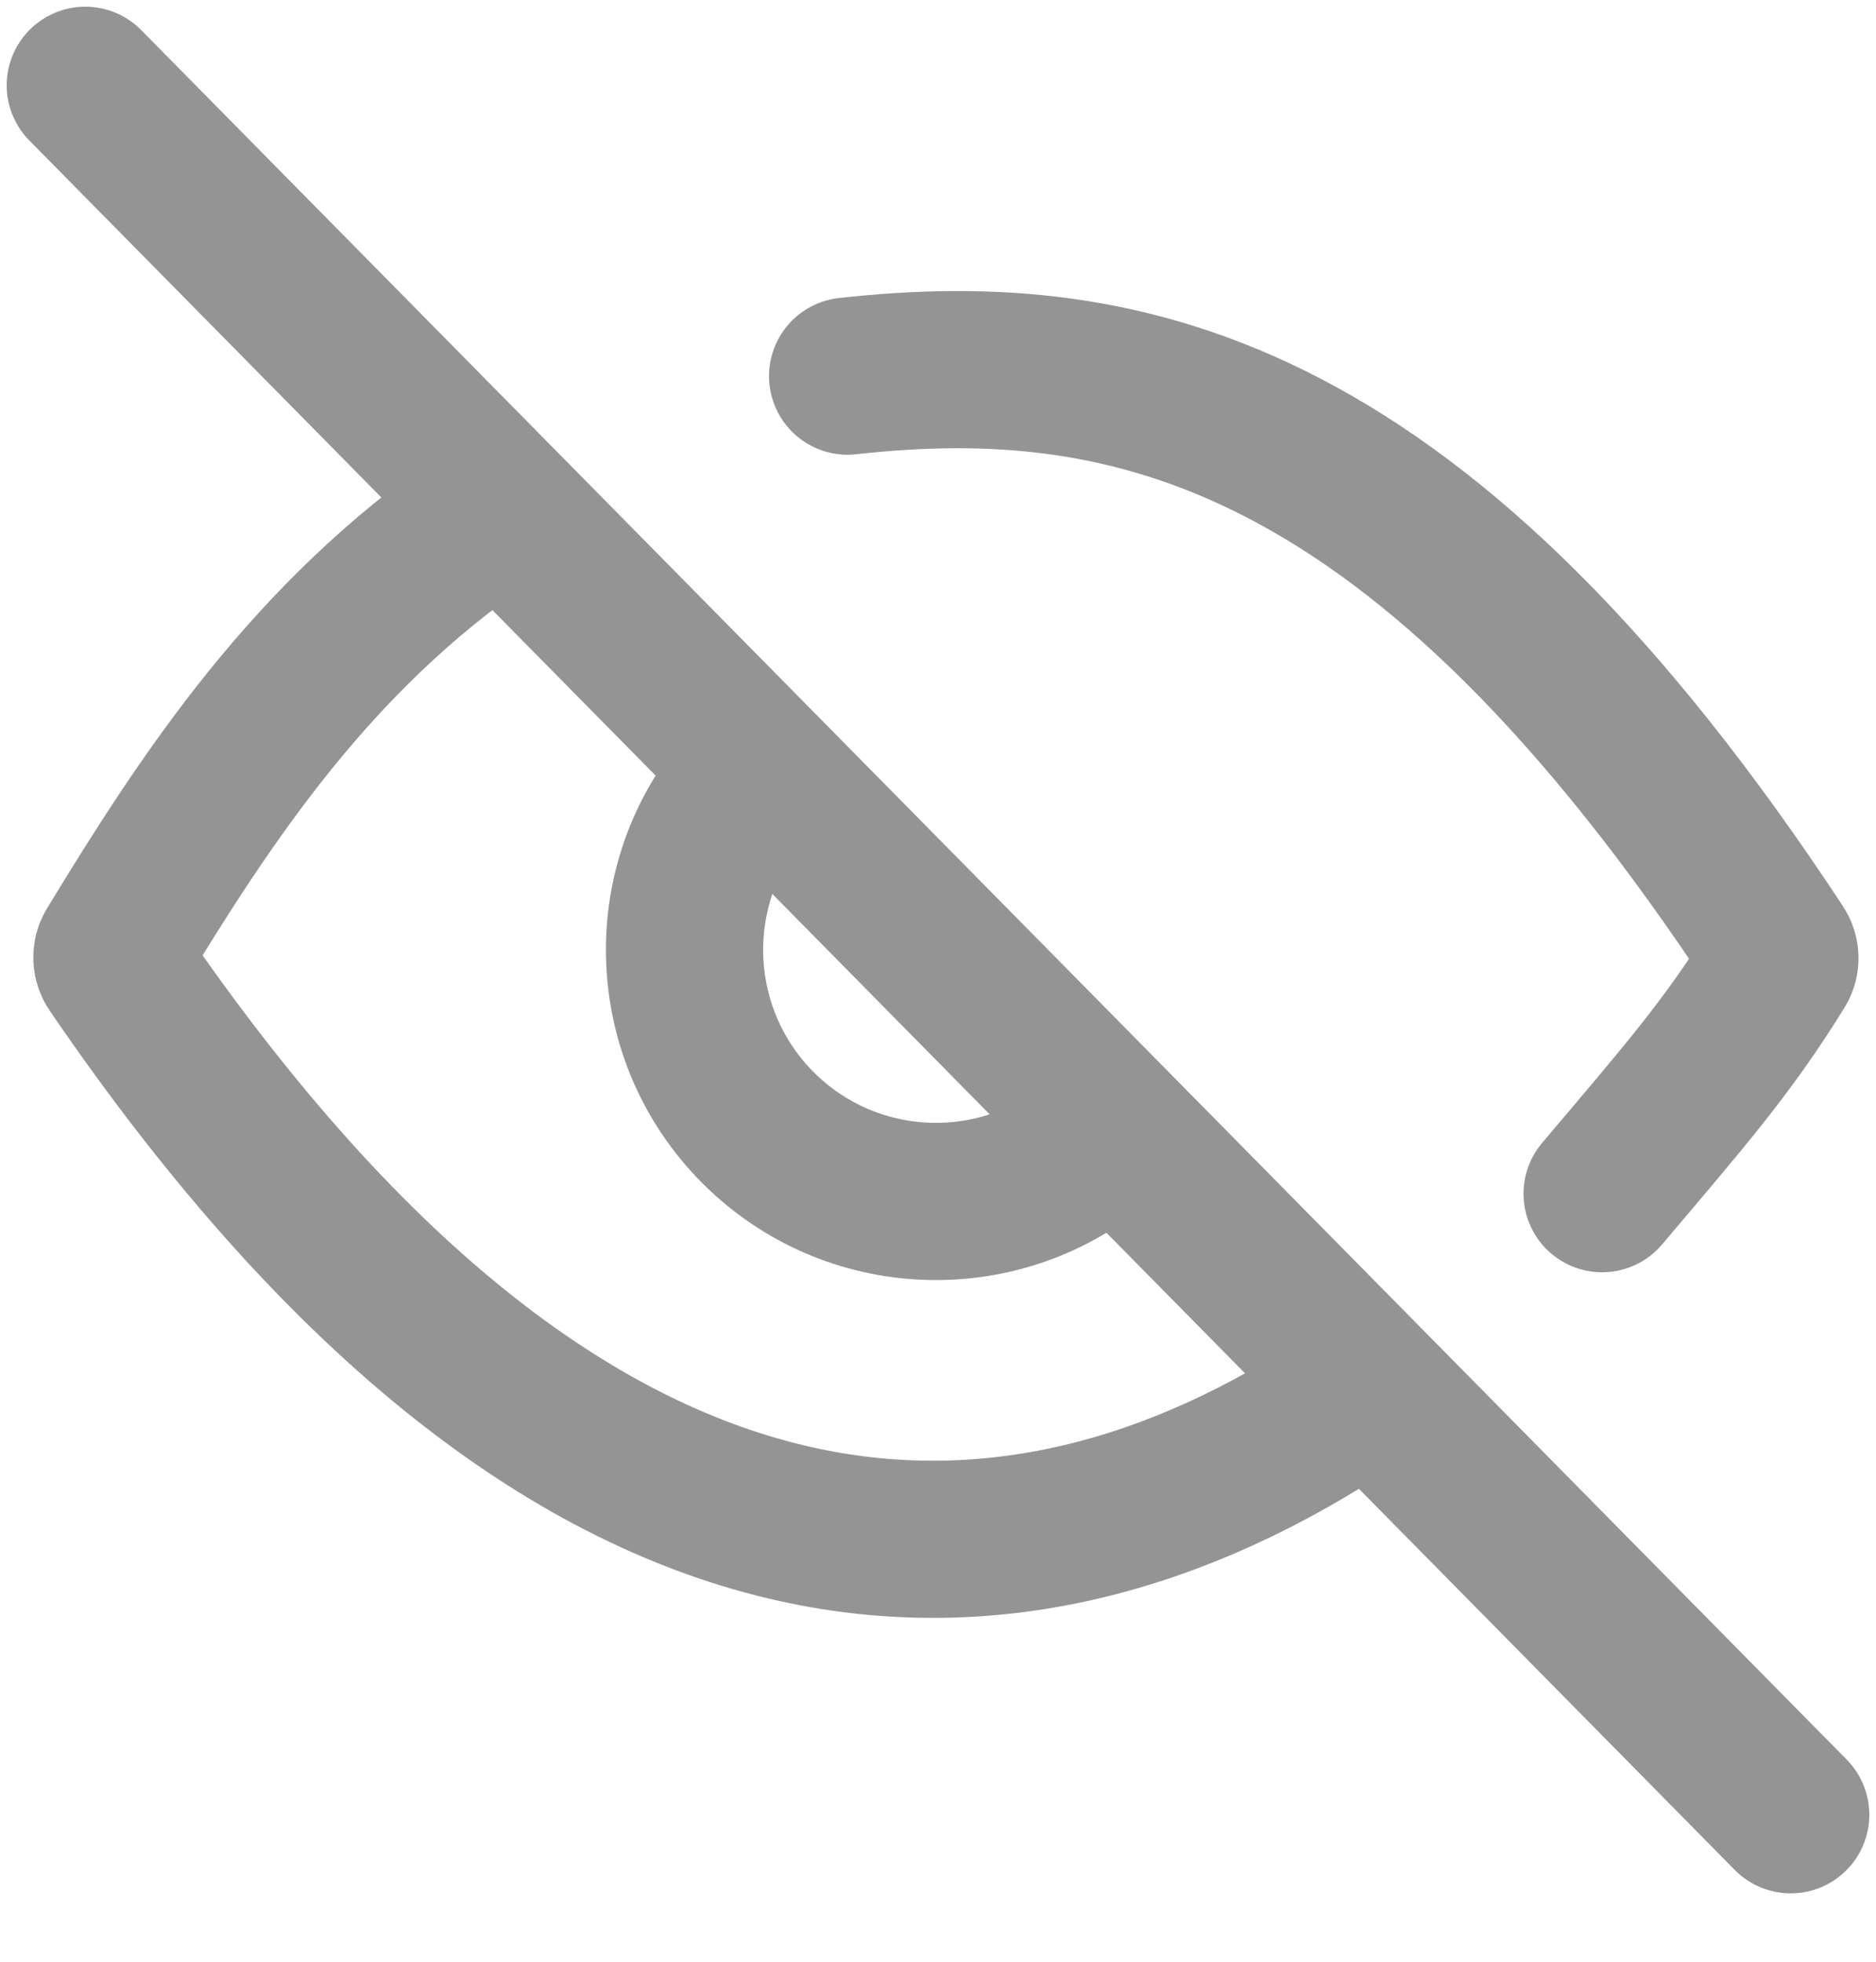 <svg width="22" height="23" viewBox="0 0 22 23" fill="none" xmlns="http://www.w3.org/2000/svg">
<path d="M1 1L21 21.277" stroke="#949494" stroke-width="1.843" stroke-linecap="round"/>
<path d="M9.94 4.41C13.241 4.043 16.679 4.804 20.843 11.132C20.882 11.191 20.884 11.269 20.847 11.329C20.262 12.274 19.768 12.837 18.788 13.995M5.7 6.069C3.659 7.466 2.435 9.326 1.338 11.13C1.3 11.191 1.304 11.271 1.344 11.33C6.9 19.474 12.168 18.962 16.023 16.3" stroke="#949494" stroke-width="1.843" stroke-linecap="round"/>
<path fill-rule="evenodd" clip-rule="evenodd" d="M7.936 8.742C6.712 10.291 6.847 12.546 8.303 13.937C9.76 15.327 12.018 15.358 13.509 14.065L12.165 12.781C11.387 13.344 10.295 13.29 9.576 12.604C8.858 11.917 8.754 10.829 9.28 10.026L7.936 8.742Z" fill="#949494"/>
</svg>
